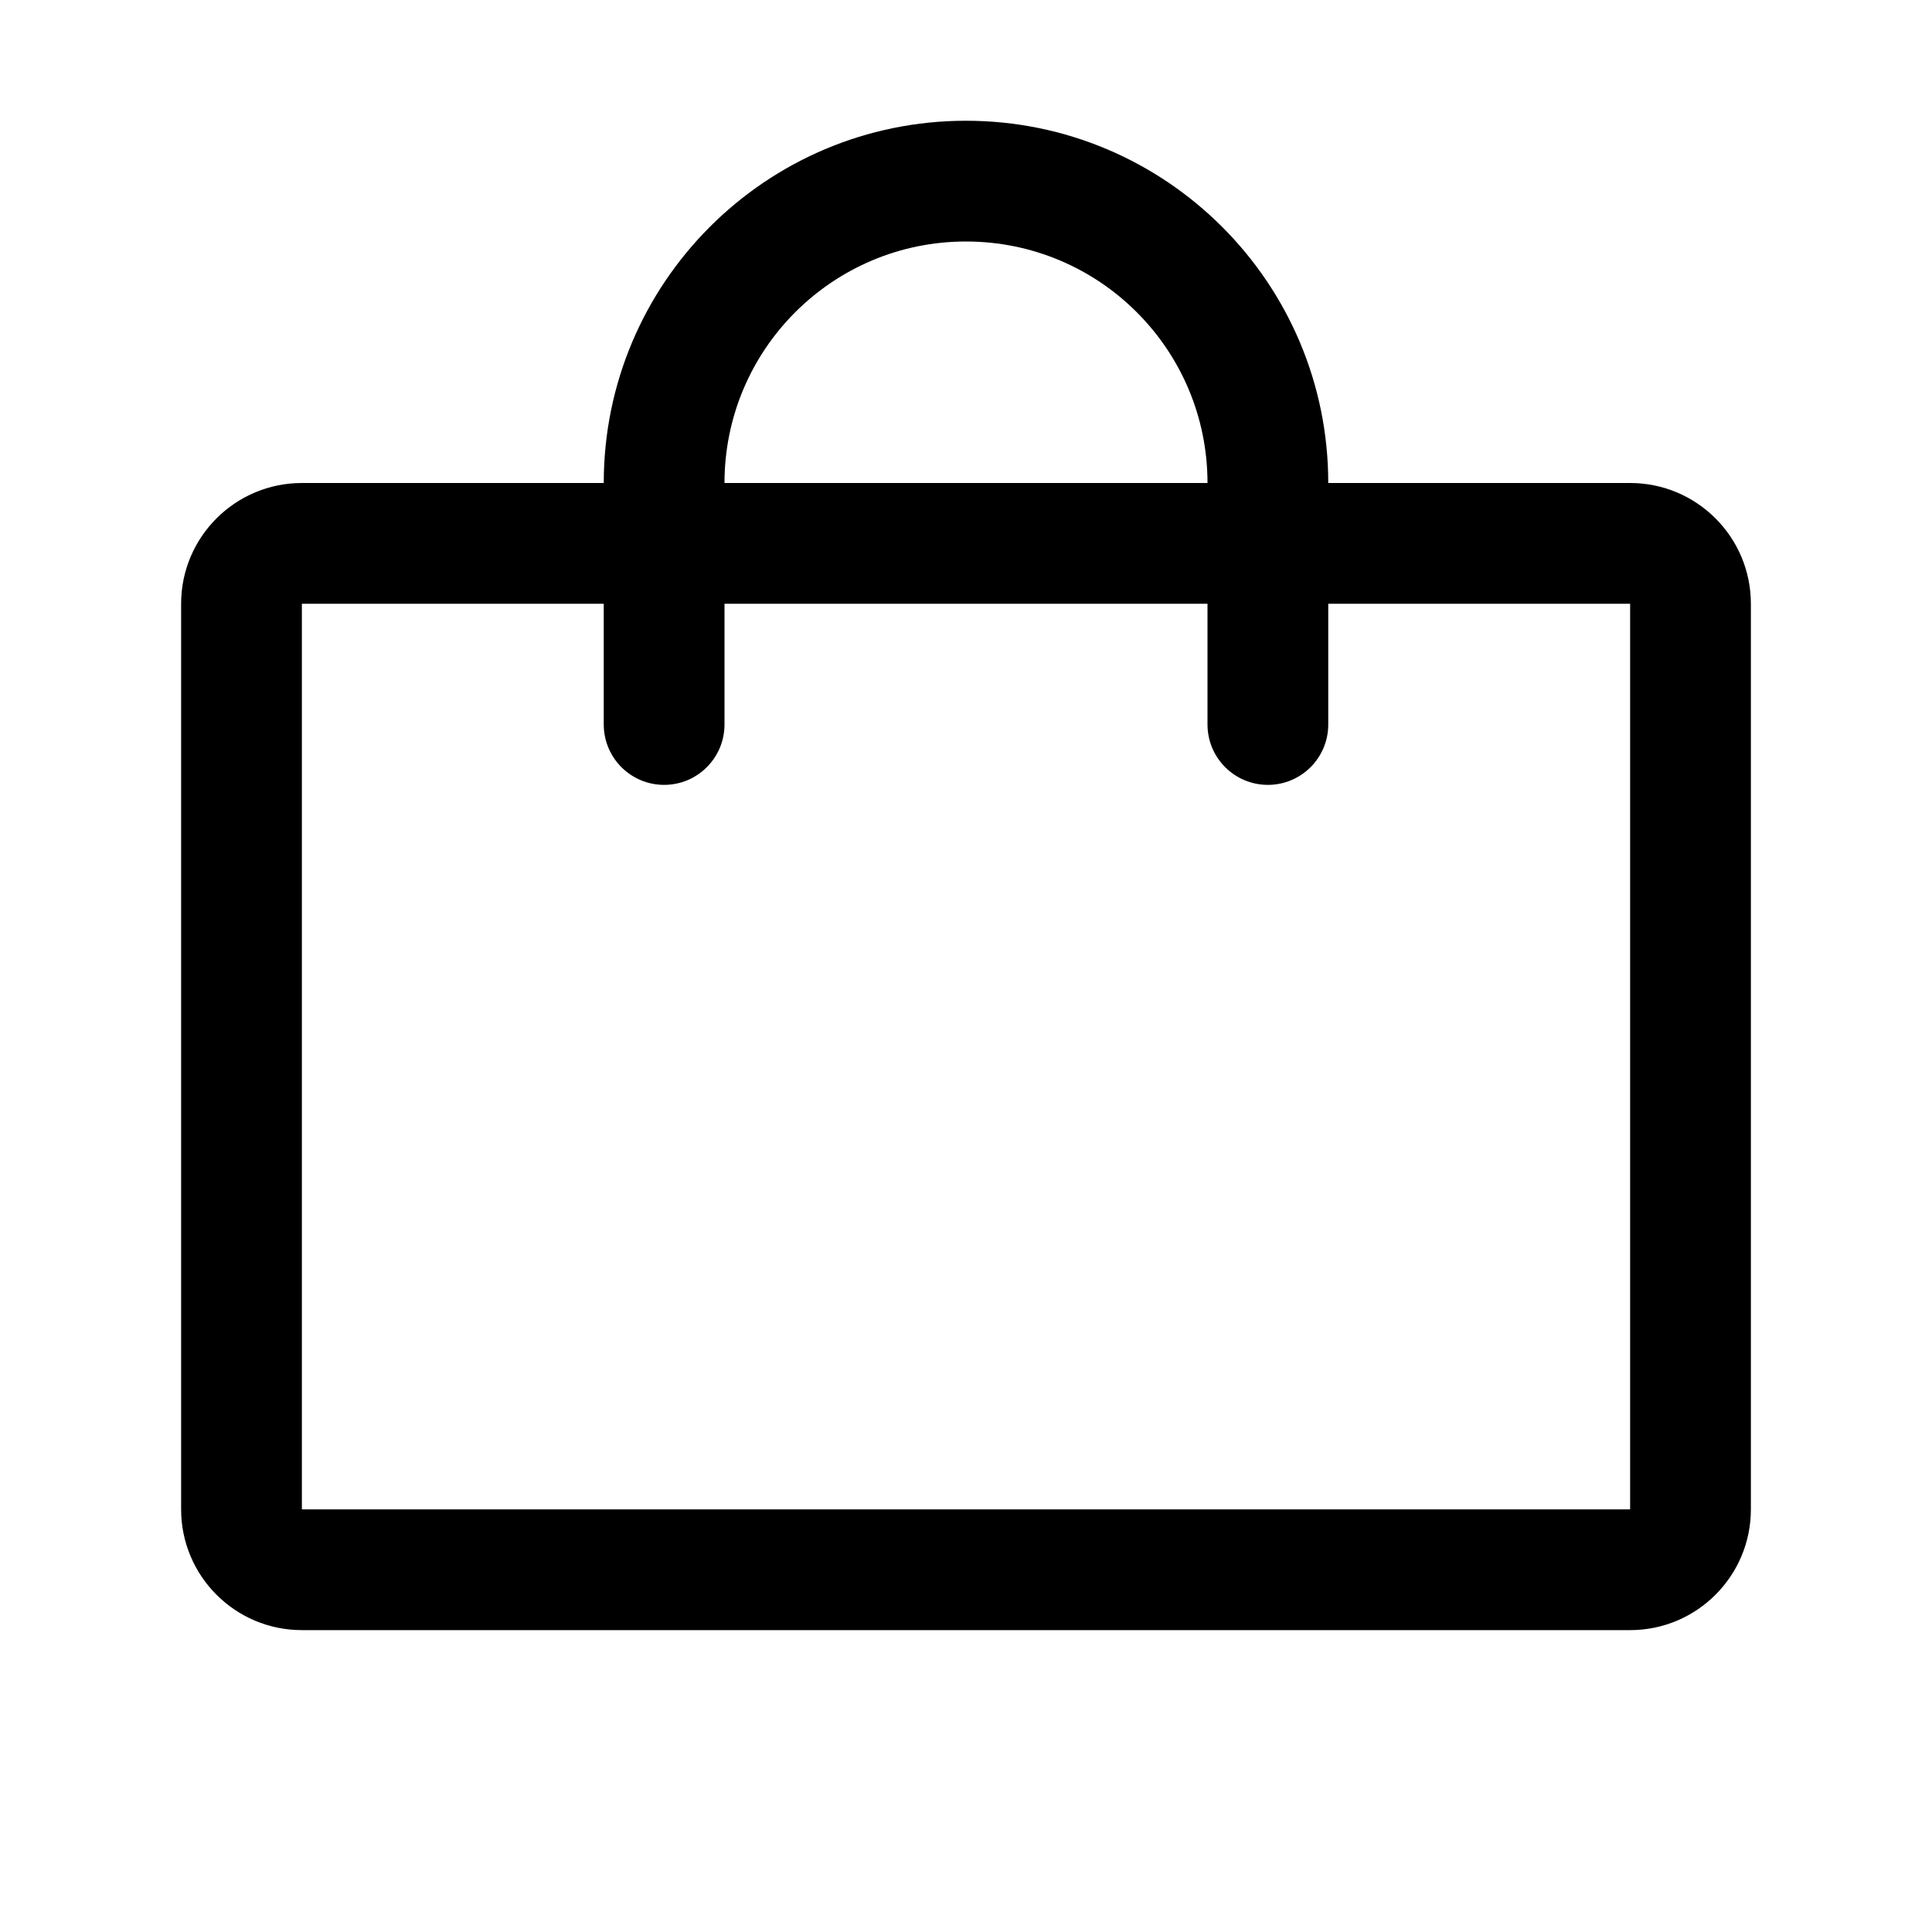 <svg width="24" height="24" viewBox="0 0 24 24" fill="none" xmlns="http://www.w3.org/2000/svg">
<g clip-path="url(#clip0_241_3387)">
<path fill-rule="evenodd" clip-rule="evenodd" d="M20.25 6H16.5C16.5 3.515 14.485 1.5 12 1.5C9.515 1.5 7.5 3.515 7.5 6H3.75C2.922 6 2.25 6.672 2.25 7.5V18.75C2.25 19.578 2.922 20.25 3.75 20.25H20.25C21.078 20.25 21.75 19.578 21.75 18.75V7.5C21.75 6.672 21.078 6 20.25 6ZM12 3C13.657 3 15 4.343 15 6H9C9 4.343 10.343 3 12 3ZM20.25 18.75H3.75V7.5H7.5V9C7.5 9.414 7.836 9.75 8.25 9.75C8.664 9.75 9 9.414 9 9V7.5H15V9C15 9.414 15.336 9.75 15.75 9.75C16.164 9.75 16.5 9.414 16.5 9V7.5H20.25V18.75Z" 
fill="current"/>
</g>
<defs>
<clipPath id="clip0_241_3387">
<rect width="24" height="24" fill="white"/>
</clipPath>
</defs>
</svg>
